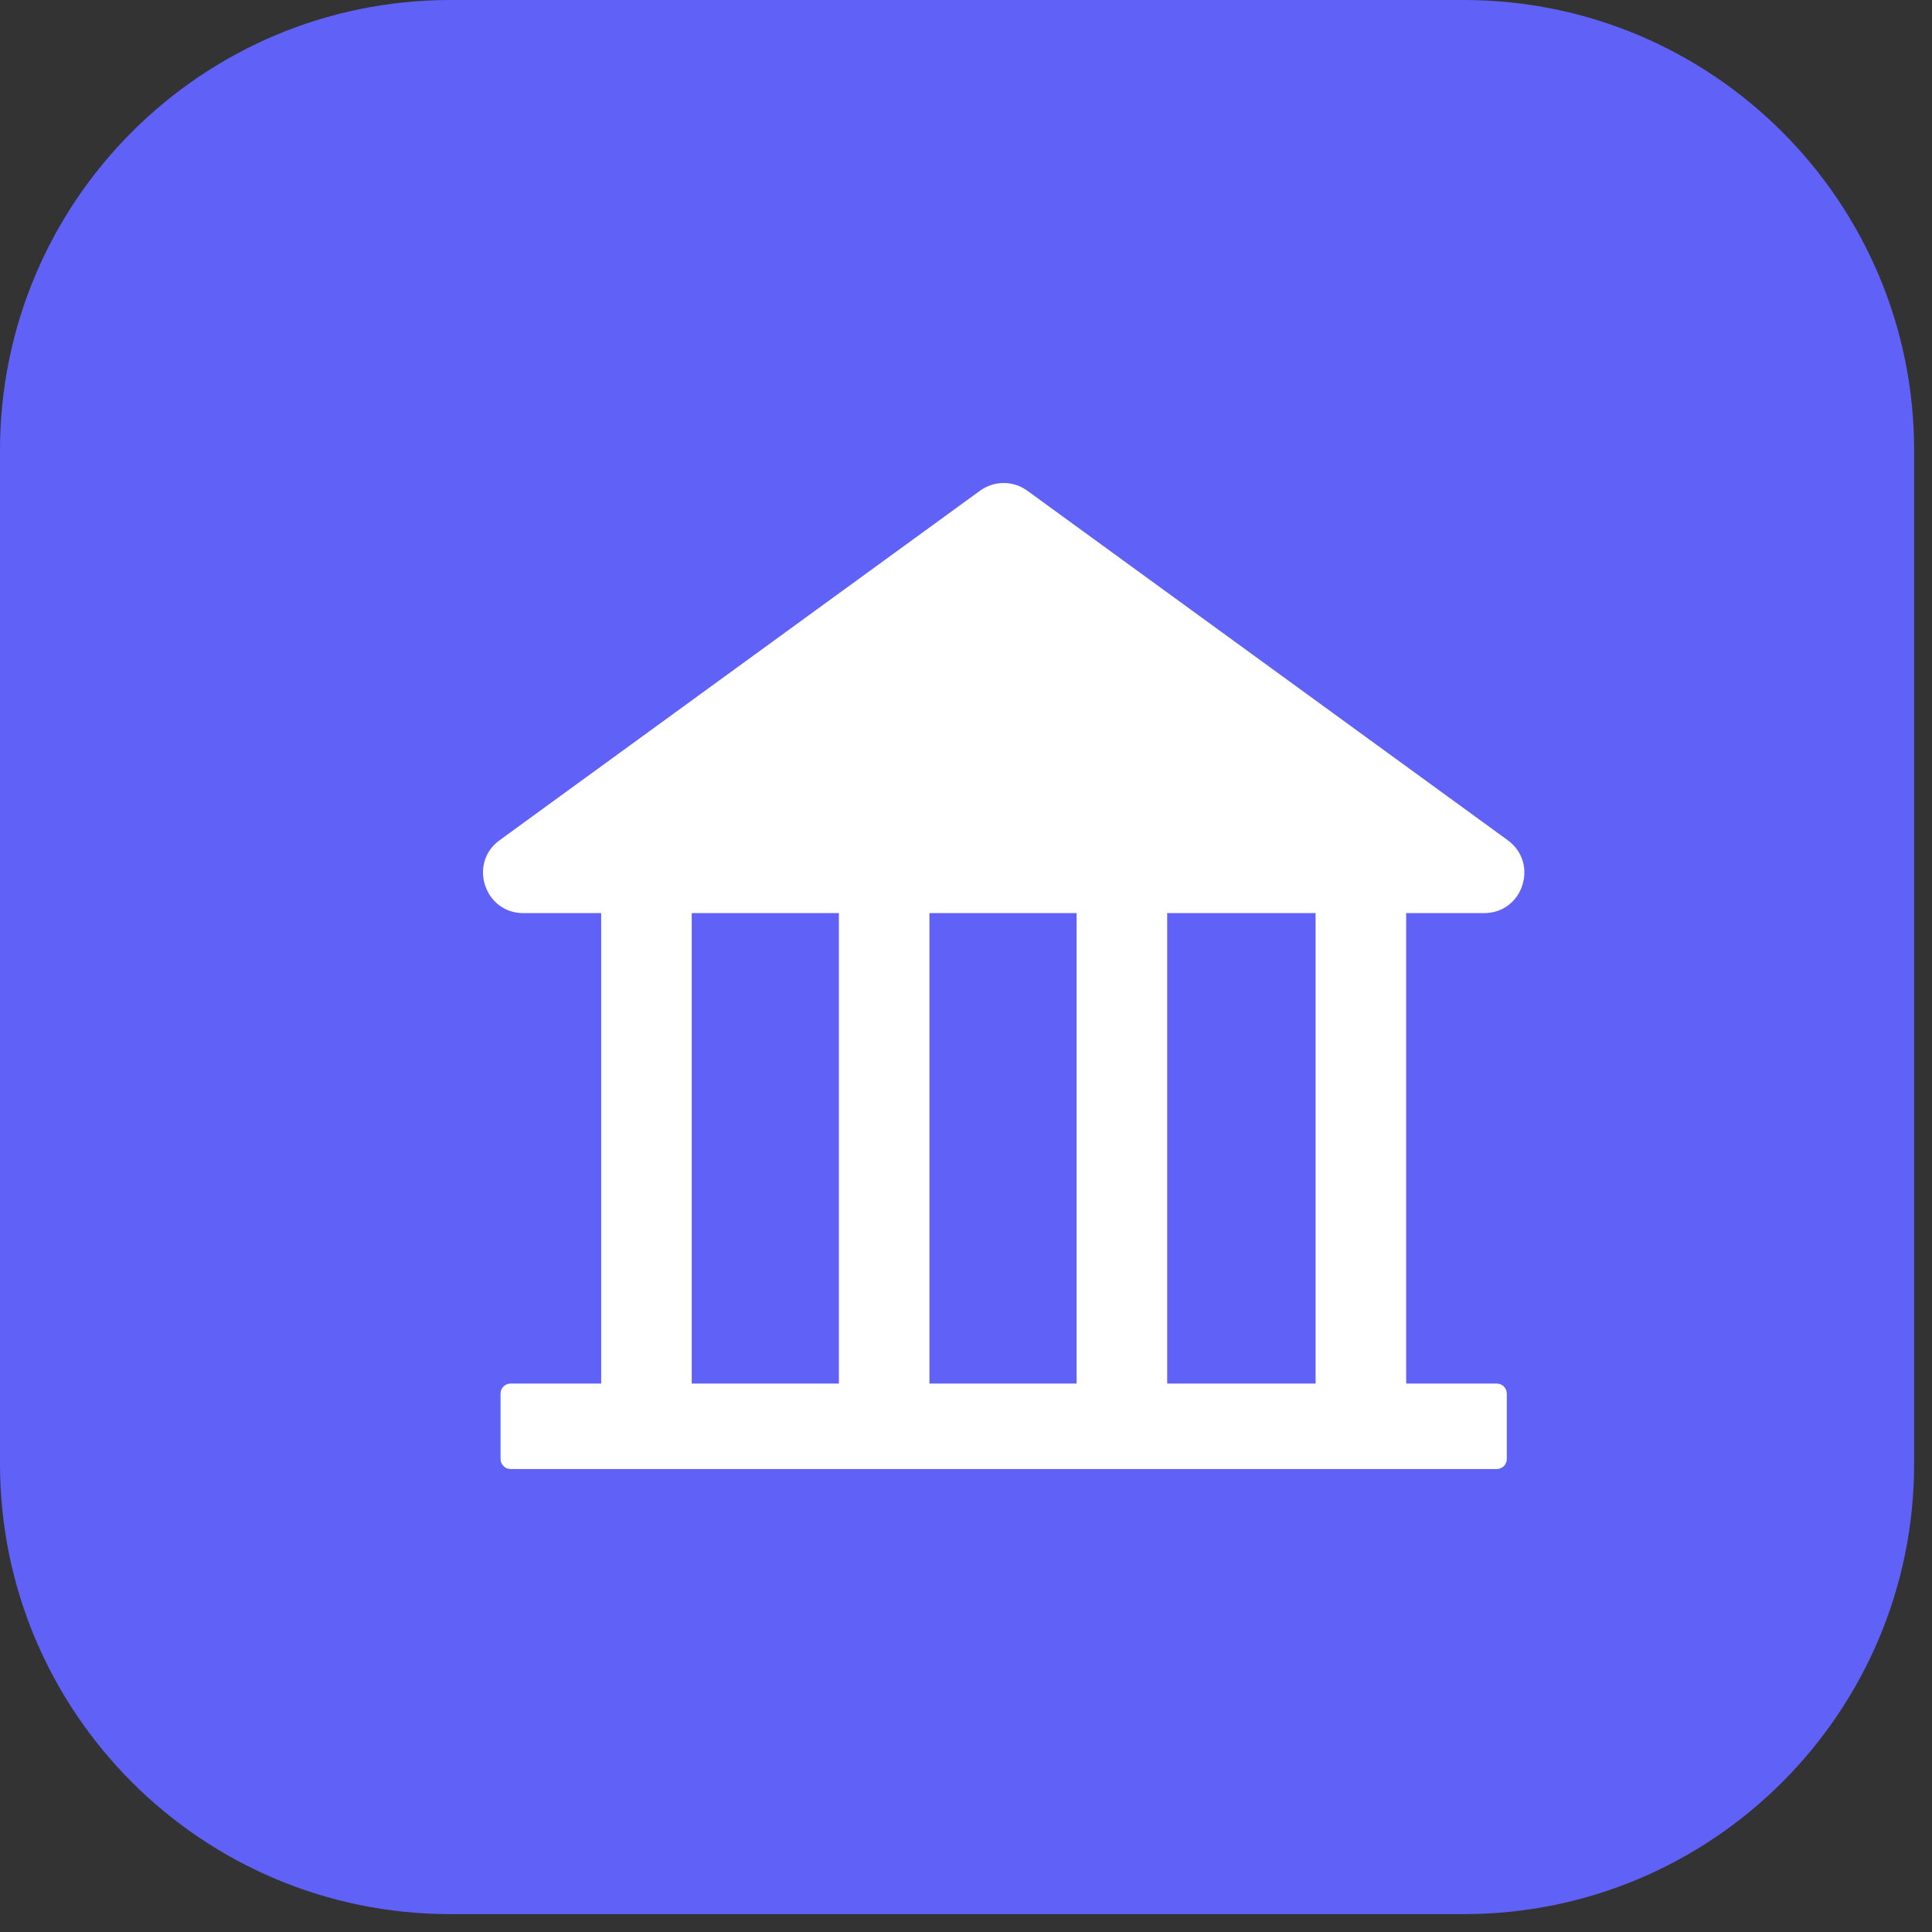 <svg width="24" height="24" viewBox="0 0 24 24" fill="none" xmlns="http://www.w3.org/2000/svg">
<rect x="0" y="0" width="24" height="24" fill="#333333" stroke="none"/>
<g clip-path="url(#clip0_86_364)">
<g clip-path="url(#clip1_86_364)">
<g clip-path="url(#clip2_86_364)">
<path d="M0 5.595C0 2.505 2.505 0 5.595 0H18.183C21.273 0 23.778 2.505 23.778 5.595V18.183C23.778 21.273 21.273 23.778 18.183 23.778H5.595C2.505 23.778 0 21.273 0 18.183V5.595Z" fill="#6061F7"/>
<path d="M18.437 11.343C18.92 11.343 19.121 10.723 18.729 10.437L12.762 6.096C12.677 6.034 12.574 6 12.468 6C12.363 6 12.26 6.034 12.174 6.096L6.207 10.437C5.815 10.721 6.017 11.343 6.501 11.343H7.468V17.187H6.343C6.274 17.187 6.218 17.243 6.218 17.312V18.124C6.218 18.193 6.274 18.249 6.343 18.249H18.593C18.662 18.249 18.718 18.193 18.718 18.124V17.312C18.718 17.243 18.662 17.187 18.593 17.187H17.468V11.343H18.437ZM10.421 17.187H8.593V11.343H10.421V17.187ZM13.374 17.187H11.546V11.343H13.374V17.187ZM16.343 17.187H14.499V11.343H16.343V17.187Z" fill="white"/>
</g>
</g>
</g>
<defs>
<clipPath id="clip0_86_364">
<rect width="24" height="24" fill="white"/>
</clipPath>
<clipPath id="clip1_86_364">
<rect width="24" height="24" fill="white"/>
</clipPath>
<clipPath id="clip2_86_364">
<rect width="24" height="24" fill="white"/>
</clipPath>
</defs>
</svg>
